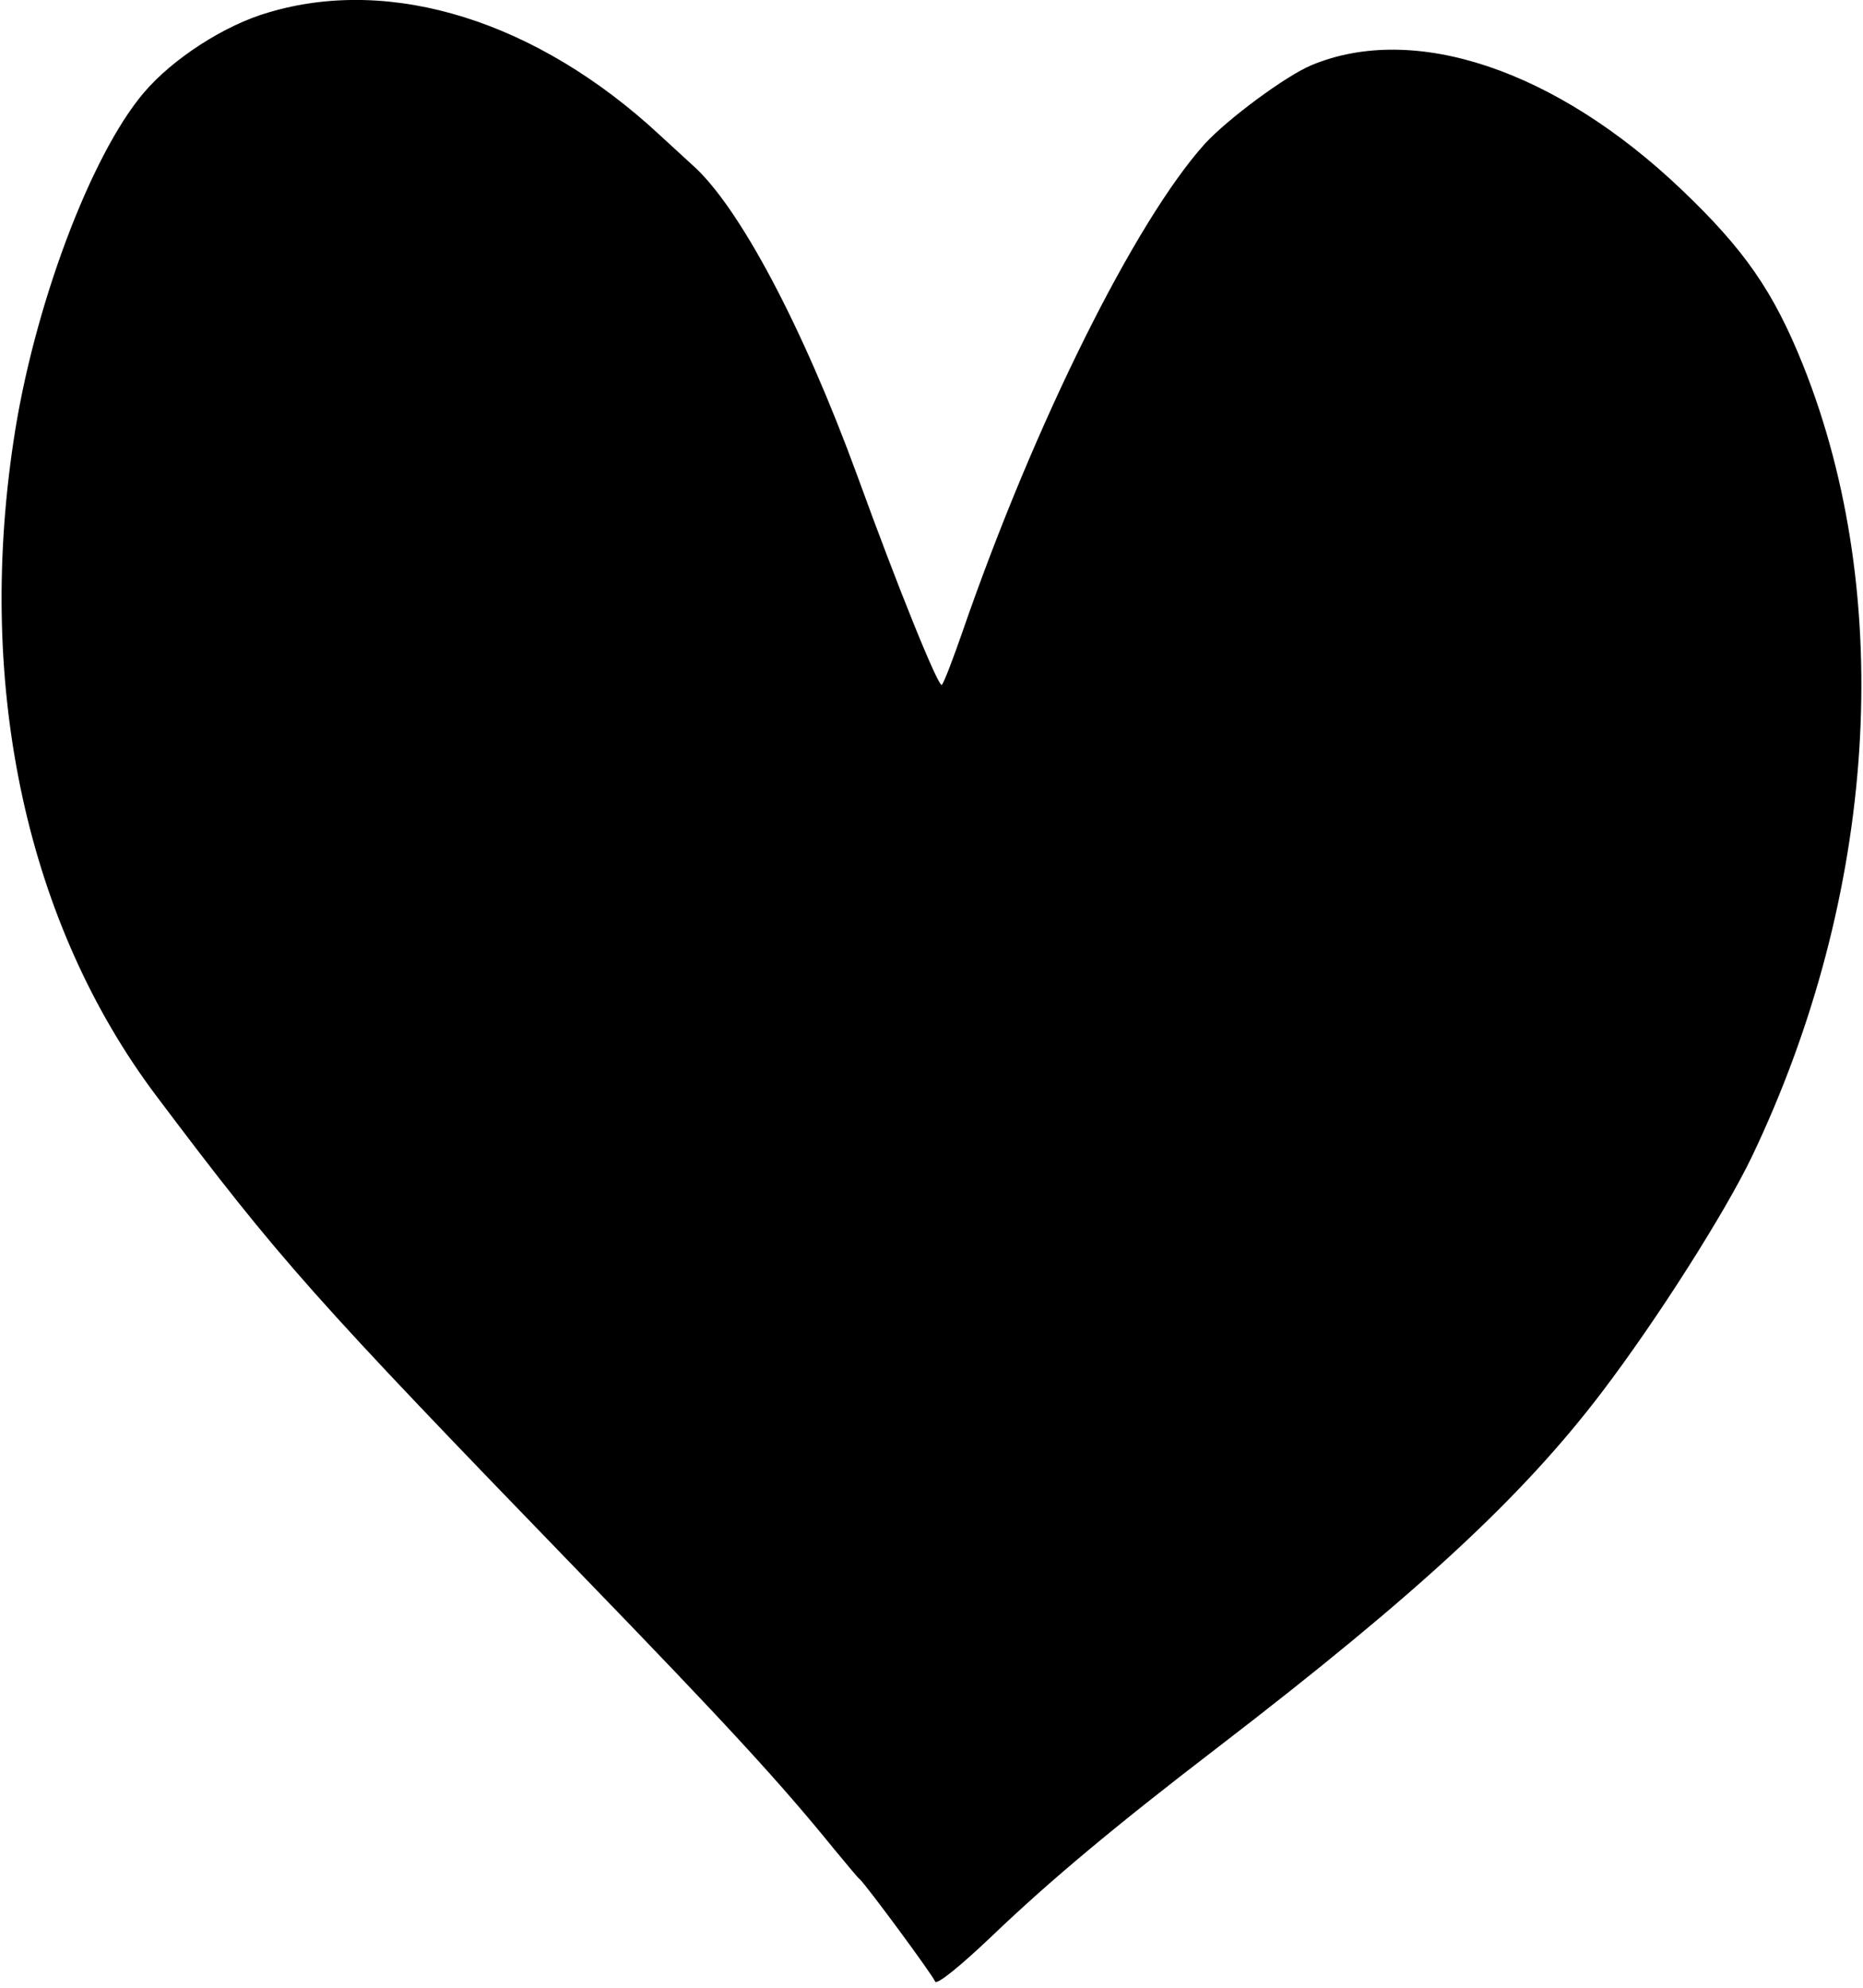 <?xml version="1.0" standalone="no"?>
<!DOCTYPE svg PUBLIC "-//W3C//DTD SVG 20010904//EN"
 "http://www.w3.org/TR/2001/REC-SVG-20010904/DTD/svg10.dtd">
<svg version="1.0" xmlns="http://www.w3.org/2000/svg"
 width="360pt" height="384pt" viewBox="0 0 360 384"
 preserveAspectRatio="xMidYMid meet">
<g transform="translate(0,384) scale(0.1,-0.1)"
fill="#000000" stroke="none">
<path d="M519 3816 c-84 -24 -185 -89 -241 -155 -103 -121 -214 -417 -252
-674 -72 -480 27 -933 276 -1264 240 -319 302 -388 820 -923 280 -289 385
-403 488 -530 25 -30 47 -57 51 -60 11 -9 141 -185 146 -198 3 -7 47 28 112
90 110 105 234 209 435 363 388 298 588 484 741 685 108 142 238 347 290 455
242 506 279 1080 99 1530 -57 142 -113 223 -236 340 -242 230 -515 322 -714
239 -50 -21 -162 -104 -206 -152 -134 -149 -328 -537 -468 -942 -18 -52 -36
-99 -40 -103 -6 -7 -85 188 -163 403 -106 290 -230 524 -321 603 -12 11 -39
36 -61 56 -237 220 -518 308 -756 237z"/>
</g>
</svg>
